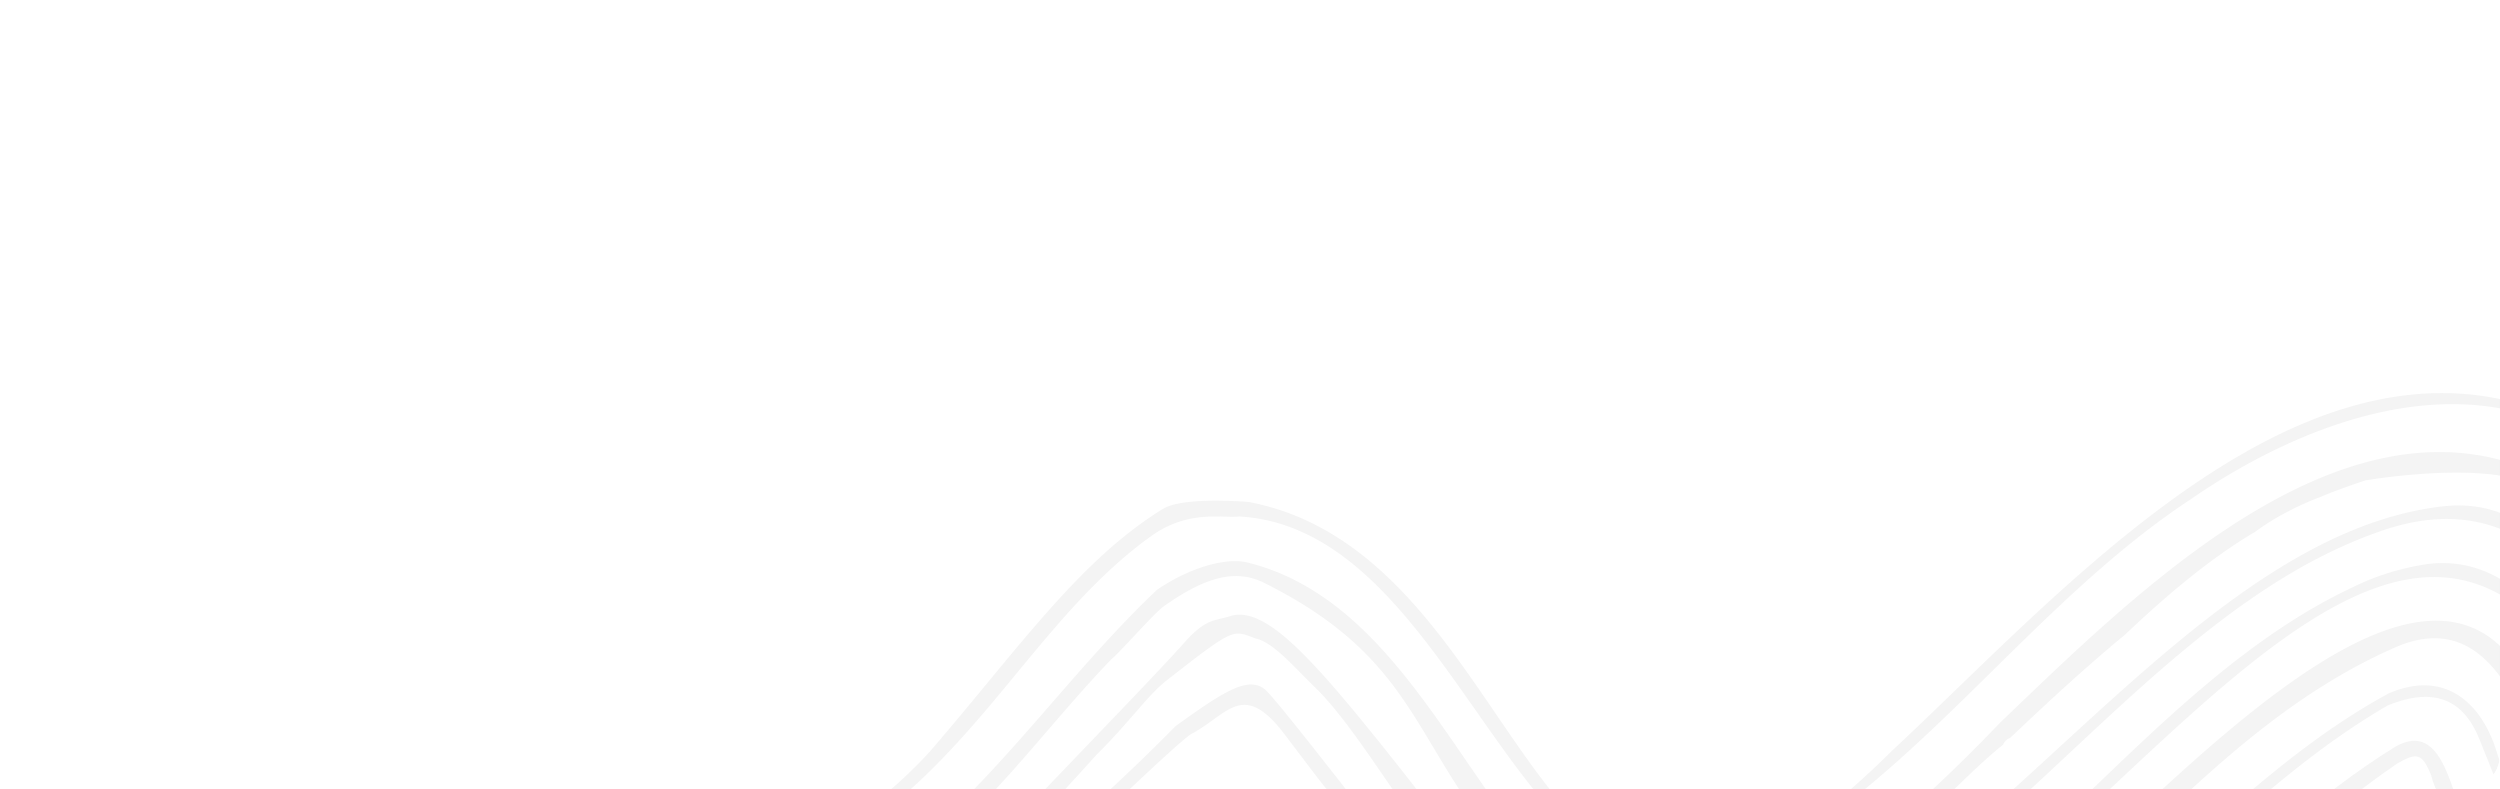 <svg xmlns="http://www.w3.org/2000/svg" xmlns:xlink="http://www.w3.org/1999/xlink" width="719" height="227" viewBox="0 0 719 227">
  <defs>
    <clipPath id="clip-path">
      <rect id="Retângulo_2162" data-name="Retângulo 2162" width="719" height="227" rx="10" transform="translate(39 2761)" fill="#f2f2f2"/>
    </clipPath>
  </defs>
  <g id="Grupo_de_máscara_95" data-name="Grupo de máscara 95" transform="translate(-39 -2761)" clip-path="url(#clip-path)">
    <g id="Grupo_3825" data-name="Grupo 3825" transform="translate(873.672 3230.651) rotate(177)" opacity="0.4">
      <g id="Componente_5_1" data-name="Componente 5 – 1" transform="translate(0 0)">
        <path id="Caminho_3928" data-name="Caminho 3928" d="M1250.855,554.052c-11.3,18.131-22.934,36-36.863,52.2-20.693,24.081-44.33,44.2-72.969,57.709-5.929,2.783-13.1,7.716-10.328,15.413,4.543,9.038,5.124,32.8,20.019,25.128,47.323-26.038,81.744-70.71,128.37-98.023,49.445-32.757,116.767-32.117,161.31,7.787.775.694,50.191,33.257,50.951,33.975,6.169,5.4,9,4.418,14.815.123,14.027-10.361,64.083-35.95,99.57-51.079,11.729-5,4.813-39.2-11.858-34.55-43,12-20.062,7.147-45.309,12.759-22.222,4.938-62.515-2.5-65-2.718-24.5-2.11-49.343-2.568-73.8-5.534-42.415-3.035-84.641-13.6-125.608-23.491C1267.926,540.414,1259.531,537.059,1250.855,554.052Zm148.333,31.419c-101.68-37.091-171.492,66.951-248.939,114.274-5.953,3.008-7.308,2.487-9.586-3.992-1.379-8.449-12.411-21.746-.458-26.316,49.76-23.066,86.758-66.415,114.442-113.544,3.445-6.554,8.344-11.9,16.195-10.31,11.558,1.646,22.737,4.938,34.035,7.677,57.714,16.862,107.241,18.3,166.707,22.548,4.148.3,42.16,6.581,46.3,6.9.784.06,22.279,3.834,78.09-13.941,6-1.176,16.715,20.13,5.369,25.185-34.077,15.189-87.434,42.951-92.414,46.114-11.669,7.41-16.113,3.705-28.336-3.517-14.543-8.593-33.832-22.126-36.582-24.649C1438.595,606.934,1428.234,597.006,1399.188,585.472Z" transform="translate(-1018.331 -442.406)" fill="#e3e3e3"/>
        <g id="Grupo_2039" data-name="Grupo 2039" transform="translate(130.839 115.138)">
          <path id="Caminho_3929" data-name="Caminho 3929" d="M1233.763,556.79" transform="translate(-942.541 -526.159)" fill="#e3e3e3"/>
          <path id="Caminho_3930" data-name="Caminho 3930" d="M1470.855,581c-3.5-1.036-44.333-10.754-44.333-10.754s-33.544-7.725-39.53-8.437-40.158-3.864-48.329-4.262-25.742-3.256-25.742-3.256-21.632-3.66-29.285-5.106c-21.456-3.187-23.509-6.333-30.922,8.949-15.578,22.24-26.514,32.479-41.631,50.236l-37.716,35.19c-10.867,7.428-20.121,13.51-32.748,19.777-1.386.688-3.747,1.646-4.16,3.586.491,18.017,18.056,5.387,24.886.129,4.744-2.718,17.35-12.75,21.127-16.59,0,0,34.888-30.934,35.382-31.494,9.981-8.045,16.658-15.967,25.4-25.4,9.141-9.868,16.368-21.567,27.543-27.154,7.776-3.888,30.231-1.553,39.464-2.526s25.831-.479,30.848-.389,26.05,2.128,31.754,3.37a251.132,251.132,0,0,1,24.452,6.091c9.17,2.9,26.2,11.876,28.953,12.54,2.909.7,49.754,36.86,60.2,33.038,3.493-1.278,83.035-34.735,86.327-37.555.817-.7,12.376-9.891,3.888-9.8C1554.8,571.4,1494.119,590.089,1470.855,581Zm-97.861-16.209a286.461,286.461,0,0,0-35.642-2.852c-19.2-.242-37.54.305-37.782.293-8.359-.488-27.46-.682-31.066,1.263-13.612,7.336-22.782,24.35-31.862,32.1-3.825,2.987-17.086,17.383-32.532,31.291-9.536,8.586-22.483,19.061-24.15,20.72-1.9,1.892-10.691,8.126-18.876,14.138-9.353,6.872-18.8,12.235-19.283,9.924-.784-1.637-2.346-4.1.147-5.324a171.492,171.492,0,0,0,16.742-9.17c7.458-4.792,13.707-8.943,17.691-12.25.06-.048,8.012-6.186,17.41-15.21,15.3-14.686,35.657-35.789,41.206-41.559a125.319,125.319,0,0,0,18.745-26c7.473-12.543,9.694-14.255,23.539-11.487,7.326,1.464,11.352,1.835,19.247,3.756.305.075,9.395,2.074,25.143,4.148,5.887.775,13.327.993,20.738,1.622,13.324,1.128,26.541,2.307,30.384,2.673a250.455,250.455,0,0,1,33.125,6.076c10.409,2.72,51.917,12.211,60.687,16.26,23.321,7.159,52.531,2.254,67.274-1.975,4.025-1.155,31.392-7.341,31.509-7.357,11.95-1.541,3.63,3.951-7.752,6.917-22.2,5.776-66.182,30.183-73.391,28.63-19.753-4.256-50.846-27.127-56.293-30.21-7.067-4-19.663-7.892-23.2-8.895C1389.969,568.121,1373.368,564.853,1372.994,564.793Z" transform="translate(-1136.458 -546.555)" fill="#e3e3e3"/>
        </g>
        <path id="Caminho_3931" data-name="Caminho 3931" d="M1673.826,624.75c-4.764-20.654-5.8-42.433-14.482-61.908-12.376-23.716-42.454-16.383-76.067.332-8.185,4.07-34.247,1.038-34.247,1.038-61.806-6.707-124.617-5.169-185.333-19.819-25.341-3.484-74.316-24.754-95.476-8.269-21.815,21.519-33.461,51.558-55,73.715-48.128,60.3-109.545,47.335-94.135,82.379,7.97,19.642,12.438,40.981,24.087,58.84,36.717,49.341,139.866-78.15,181.087-95.287,52.992-32.176,109.117-19.37,144.266,31.392,3.822,5.157,32.029,34.9,39.727,39.865,6.824,4.4,12.315,5.648,22.222-1.481,0,0,8.969-6.737,9-7.093,8.8-9.778,17.813-19.361,28.381-27.241C1624.908,639.277,1683.5,661.792,1673.826,624.75Zm-26.244,20.89c-41.221,8.06-75.1,30.9-104.236,61.294-1.416,1.212-12.687,11.573-12.687,11.573-9.91,6.761-14.438,5.884-20.558.186-6.348-5.911-27.786-24.224-35.439-35.079-28.462-40.41-87.263-63.162-132.833-42.439-64.068,24.64-103.075,91.172-167.362,114.57-27.989,9.248-35.044-24.766-42.4-44.765-7.03-23.991-21.812-33.49,9.628-43.537,39.428-14.476,71.521-44.45,95.482-79.069,14.468-17.068,26.457-55.437,52.277-53.109a232.993,232.993,0,0,1,25.829,4.211c76.028,21.276,154.759,23.186,232.837,30.423,0,0,28.079,3.582,37.543-1.526,13.319-7.186,28.627-11.8,43.522-15.108,28.774-6.4,30.686,30,34.786,50.909C1667.123,628.973,1680.216,640.689,1647.582,645.64Z" transform="translate(-1045.06 -464.54)" fill="#e3e3e3"/>
        <path id="Caminho_3932" data-name="Caminho 3932" d="M1762.956,677.1c-10.487-40.787-8.707-87.386-34.559-121.99-30.671-33.826-72.374-27.092-111.577-9.745a36.48,36.48,0,0,1-17.356,3.87c-9.212.012-96.565-4.89-144.544-11.22-59.759-3.131-132.662-52.372-184.164-2.424-33.811,39.464-53.722,95.087-106.867,112.927-34.011,17.284-81.9,9.661-60.726,64.137,16.8,38.617,22.411,84.911,53.411,114.992,57.454,46.033,126.565-16.575,171.144-54.946,151.242-142.422,132.115,32.978,214.06,57.371,4.992,1.484,15.174.039,26.047-6.5,39.623-33.625,69.731-83.522,125.027-92.737C1729.169,719.142,1775.248,734.241,1762.956,677.1Zm-4.609,29.387c-6.773,14.734-39.2,14.647-53.423,17.17a3.652,3.652,0,0,1-2.954.661c-64.272,11.217-86.362,48.5-119.708,79.742-3.618,2.837-13.148,12.786-16.174,14.692-12.48,7.868-21.21,9.6-29.067,5.157-37.926-21.465-40.1-42.861-57.388-69.575-39.4-62.045-81.984-46.273-131.375-5.6l.03.012c-6.866,5.8-13.794,12.34-21.058,17.562A3.675,3.675,0,0,1,1325,768.2l.033.009c-11.265,9.607-22.746,19.193-34.678,28l.033,0c-11.965,10.188-24.727,20.037-38.512,27.322l-.021-.03a69.1,69.1,0,0,1-6.382,3.756,85.6,85.6,0,0,1-13.4,5.513c-4.01,1.537-12.83,3.985-12.83,3.985s-32.242,3.826-46.5-3.183c-22.893-12.085-36.6-36.7-43.083-61.507l.054.006a38.973,38.973,0,0,1-3.685-9.951c-4.95-12.178-9.376-24.841-13.677-37.231-4.863-13.1-11.6-27.8-9.281-41.984,4.358-15.617,36.388-20.66,50.038-25.4a3.651,3.651,0,0,1,2.811-1.119c108.2-33.233,83.842-166.416,204.242-133.94,36.492,7.53,72.921,18.5,110.387,21.923,42.546,4.908,123.148,9.084,128.155,9.634s16.179-2.188,21.54-4.594c4.408-1.981,8.877-3.771,13.4-5.309l.015.033a79.578,79.578,0,0,1,21-6.025c19.373-4.067,42.149-3.131,58.717,8.59,20.7,15.551,30.333,42.026,32.814,67.543l-.051-.015a39.109,39.109,0,0,1,2.064,10.412c2.96,12.806,5.333,26.008,7.62,38.922C1758.551,677.268,1762.878,692.852,1758.347,706.488Z" transform="translate(-1082.368 -497.641)" fill="#e3e3e3"/>
        <path id="Caminho_3933" data-name="Caminho 3933" d="M1702.155,642.579c-2.9-15.458-5.86-30.9-8.721-46.369-3.591-23.647-14.447-54.06-42.322-54.06-26.319,0-45.612,8.524-61.417,17.317-5.908,3.286-22.866.9-22.866.9-40.88-4.9-82.226-5.863-123.271-9.454-47.488-3.478-92.707-19.534-139.7-25.724-23.808-3.241-42.173,15.057-53.127,34.8-36.564,58.532-65.891,87.943-131.561,108.791-11.777,5.223-9.191,18.933-5.265,28.7,5.307,14.806,10.676,29.588,15.943,44.408,7.288,22.779,22.785,50.9,50.34,46.686a71.482,71.482,0,0,0,19.307-5.333c67.121-27.382,114.322-108.977,187.612-119.048,59.426-6.866,78.653,40.524,107.606,80.993.461.643,5.995,8.572,10.924,15.386,2.965,4.1,5.71,7.8,7,9.266,4.609,5.241,12.454.533,26.634-8.572.458-.3,14.327-13.405,35.133-29.65,12.4-9.685,25.64-22.536,41.607-32.4,24-14.827,46.647-20.561,70.943-24.2C1710.343,670.566,1704.489,652.839,1702.155,642.579ZM1632.8,686.123c-22.321,11.214-34.6,18.442-50.373,32.6-9.5,8.518-44.181,38.509-47.476,40.009-10.552,4.807-15.548,14.977-26.726-1.487-4.073-6-9.808-14.5-11.052-16.114-19.568-25.308-28.914-48.575-55.871-66.822-105.436-74.355-218.755,160.754-289.39,100.98-16.769-17.2-20.854-42.3-29.681-64.077-25.125-56.951,10.472-31.766,60.815-68.094,17.326-12.453,32.1-27.531,45.2-44.456,23.285-28.6,38.785-79.841,83.875-69.432,45.133,8.575,89.664,20.977,135.5,25.529,39.512,3.454,79.371,3.651,118.694,8.8,0,0,20.424,1.945,27.289-1.61,33.943-17.574,63.453-25.335,83.322-2.2,13.842,19.633,13.908,45.067,19.179,67.962C1711.914,687.912,1688.28,658.253,1632.8,686.123Z" transform="translate(-1057.137 -474.75)" fill="#e3e3e3"/>
        <path id="Caminho_3934" data-name="Caminho 3934" d="M1731.982,656.138c-5.971-28.031-9.138-56.975-18.6-84.031v.021a57.887,57.887,0,0,0-6.68-12.741c-10.361-9.972-19.765-20.929-35.478-21.672-28.486-1.212-58.008,10.72-78.8,14.878-13.39,2.679-18.125,1.574-24.132,1.072-13.9-1.161-56.075-3.238-92.9-6.417-55.772-1.76-108.513-22.668-163.45-27.9-39.617-.192-58.382,39.383-78.228,68.22-12.184,17.215-25.745,33.074-42.52,45.941-47.419,39.195-106.454,19.032-81.077,75,10.329,26.735,18.032,54.815,31.656,80.032l0-.021c18.894,25.167,31.434,29.067,47.069,27.316,58.313-6.036,111.081-71.174,164.578-104.284,38.025-28.953,84.351-29,112.388,11.885.479.7,29.331,43.663,43.789,61.348,8.811,10.774,17.781,20.01,25.428,18.1,4.929-1.233,7.161-.338,13.635-6.869,7.679-7.749,24.512-23.377,42.166-40,14.854-14.973,30.651-28.588,49.248-38.641C1693.089,686.171,1748.191,715.415,1731.982,656.138Zm-102.689,63.715c-19.571,11.831-37.626,29.16-53.6,45.178-9.847,8.736-15.608,16.347-21.292,20.325-20.749,14.527-19.621,13.477-26.3,10.657-4.876-1.221-11.361-9.712-15.65-14.267-25.916-27.516-46.058-104.457-119.751-92.98-71.018,22.049-119.757,99.935-187.1,120.55-66.481,21.369-77.363-69.546-96.625-113.753-13.965-36.561,47.078-23.593,92.468-66.205,17.454-14.776,29.881-33.826,43.121-52.166,14.512-21.426,28.349-47.368,55.374-53.153,10.041-2.505,20.253-1.131,30.222.616,41.149,7.066,81.116,19.924,122.891,23.512,44.02,5.043,118.976,11.328,132.471,10.738,9.682-.425,17.089-6.474,68.124-17.4,23.61-3.624,38.718,4.7,48.861,19.086,10.792,15.308,15.964,37.486,19.768,59.447,3.074,17.739,5.259,35.337,8.793,49.065C1739.072,707.409,1680.849,684.953,1629.293,719.853Z" transform="translate(-1070.276 -485.639)" fill="#e3e3e3"/>
        <path id="Caminho_3935" data-name="Caminho 3935" d="M1635.374,578.25c-1.11-15.033-9.431-27-26.828-23.584-13.791,4.028-27.37,10.059-40.847,17.116-8.593,4.5-23.063-.192-32.6-.958-50.14-6.872-101.33-4.866-151.347-13.659-15.476-2.143-30.734-5.363-45.95-8.778-18.331-1.963-64.631-22.123-77.2-7.357-34.849,54.006-70.016,103.7-131.531,127.76-12.211,9.416,1.158,30.6,4.373,42.906,3.475,14.668,13.584,25.167,30.222,19.044,76.851-36.462,135.188-140.943,230.416-118.41,1.006.236,2.02.5,3.038.763,2.843.967,11.858,4.034,12.534,4.28a91.788,91.788,0,0,1,33.3,20.6c7.3,4.884,29.39,32.35,56.919,49.242,5.435,3.334,10.187,3.026,16.544.126,3.244-1.481,13.944-9.3,13.756-9.511,29.156-26.511,61.449-47.551,102.73-56.523C1646.457,613.94,1636.6,590.907,1635.374,578.25Zm-6.892,41.224c-38.608,8.554-71.868,29.432-100.782,55.847-16.524,10.385-18.9,11.026-31.279,2.514-13.351-9.182-34.783-28.013-61.9-51.121a69.931,69.931,0,0,0-23.754-12.067c-.76-.216-9.416-3.1-12.6-4.109l.018-.087c-.925-.257-1.844-.5-2.762-.736-95.231-24.155-155.4,78.853-231.245,117.563-12.178,4.223-21.387,1.832-25.793-11.041-3.705-10.822-7.506-21.611-10.718-32.6-2.116-7.243-.55-10.4,6.076-13.734,55.1-21.8,93.985-69.016,123.528-119.667,5.929-9.467,13.674-13.372,24.94-11.086,19.31,3.915,38.407,8.7,57.634,12.941,63.117,16.173,128.781,13.585,192.915,21.716,0,0,26.61,6.111,36.621.823a242.227,242.227,0,0,1,38.126-16.622c12.69-2.245,21.4,1.574,23.722,14.979,1.948,11.274,4,22.527,5.429,33.888C1637.6,614.359,1635.551,617.229,1628.482,619.474Z" transform="translate(-1030.392 -453.13)" fill="#e3e3e3"/>
        <path id="Caminho_3936" data-name="Caminho 3936" d="M1783.984,674.094c-9.759-40.293-10.822-90.6-39.024-123.046-24.521-25.158-61.351-30.5-106.059-21.237-20.274,4.2-52.118,12-71.117,12.549-45.189-4.193-108.907-4.3-182.26-26.625l-17.236-3.211c-85.836-20.076-104.825,30.952-147.522,92.666-34.421,46.087-68.968,40.832-112.412,64.23-25.826,16.03-13.713,49.888-5.309,72.775,16.006,38.246,22.429,83.343,55.407,110.919,74.382,55.326,154.92-29.345,210.983-76.3,110.506-98.876,96.1,59.852,181.018,80.963,0,0,18.72,2.682,24.858-.652,24.868-13.5,44.008-38.422,70.77-66.355,41.272-40.066,74.556-29.414,121.155-45.65C1795.27,733.368,1788.662,698.022,1783.984,674.094Zm-10.873,63.644c-12.726,10.125-30.554,11.059-45.878,13.219-82.819,6.414-101.554,68.719-148.084,98.511-10.993,7.036-20.414,4.091-25.655,4.319-64.506-7.147-73.918-132.869-139.217-109.482-51.16,22.976-85.83,71.608-133.931,99.905-34.128,21.124-81.679,36.028-116.429,9.389-36.555-27.325-42.559-76.708-59.594-116.887-5.336-16.4-14.031-35.959-5.177-52.687a13.627,13.627,0,0,1,4.57-6.39c10.966-12.01,28.427-15.751,43.214-20.307,116.737-28.082,87.641-169.445,221.562-141.06l15.384,3.487s.632.171.949.269c73.032,22.788,182.072,28.561,182.263,28.477.392.042,26.023-2.02,34.152-4.615,23.9-7.623,65.717-18.074,90.875-13.827,15.1,2.547,38.917,12.109,49.374,24.41,29.561,34.771,29.9,82.472,40.365,124.839,2.676,17.042,8.171,37.725-3.217,52.842A13.629,13.629,0,0,1,1773.111,737.738Z" transform="translate(-1092.741 -508.085)" fill="#e3e3e3"/>
      </g>
    </g>
  </g>
</svg>
